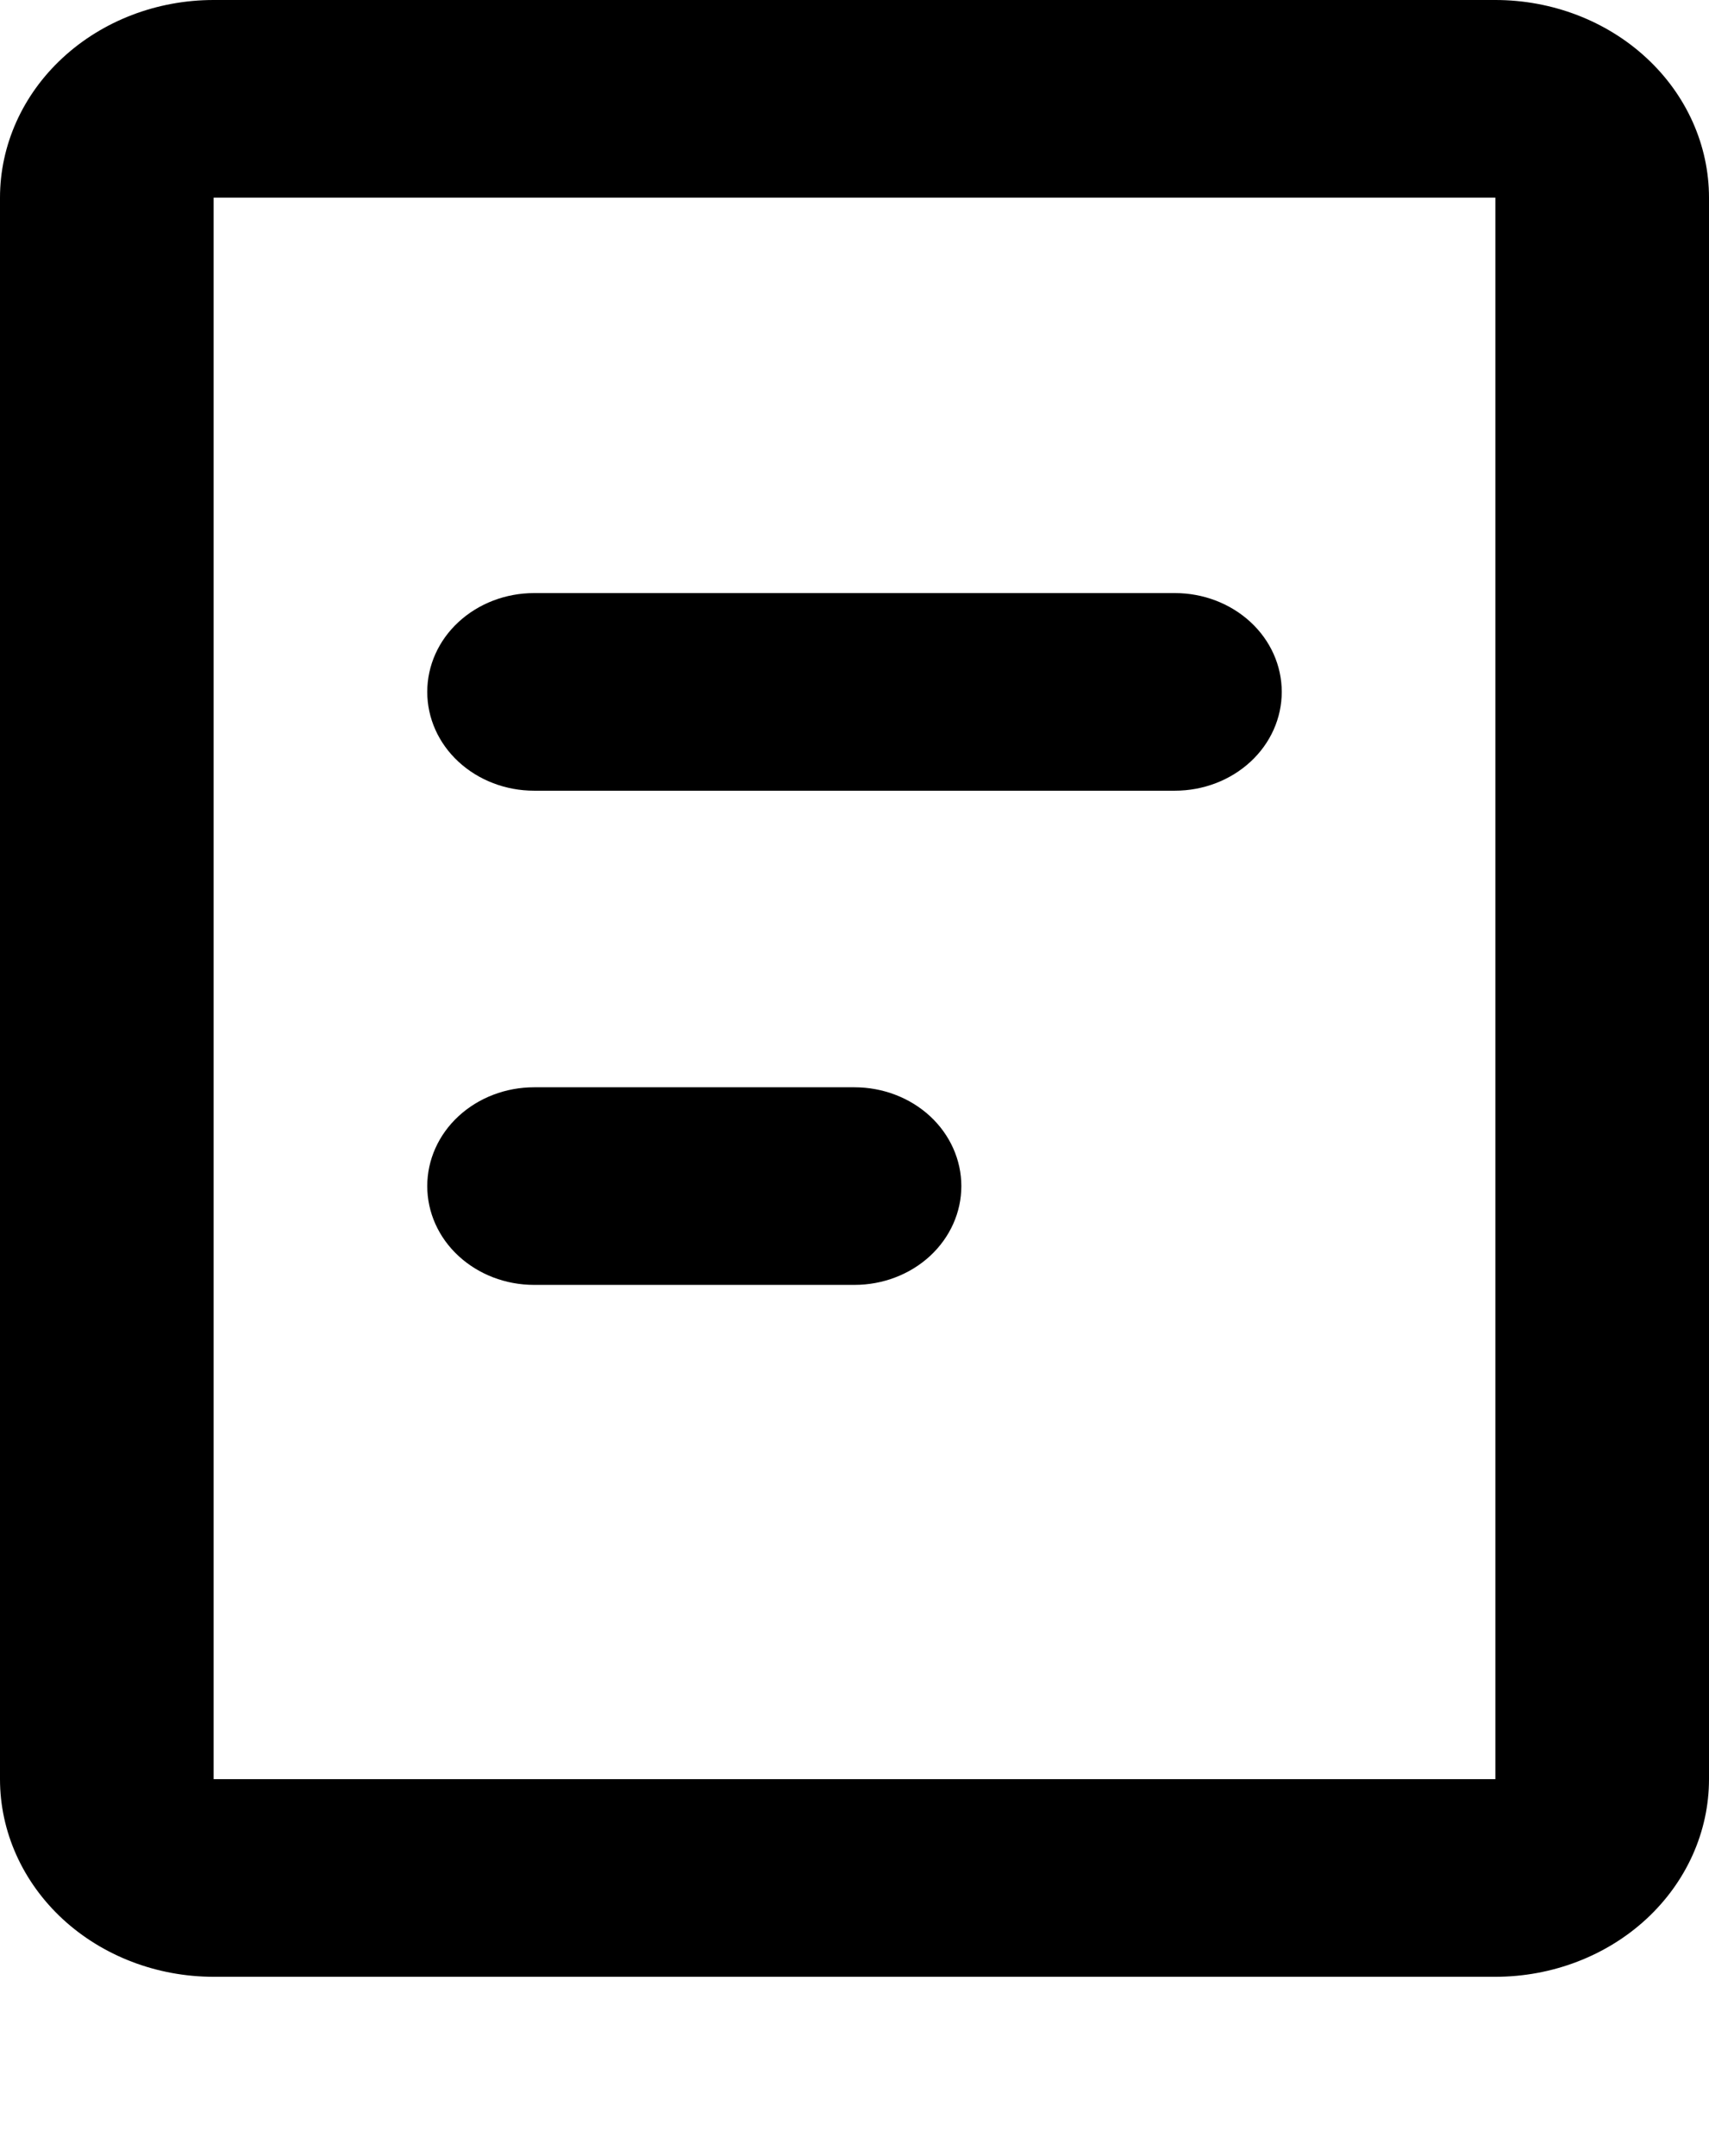 <svg width="23" height="29" viewBox="0 0 23 29" fill="none" xmlns="http://www.w3.org/2000/svg">
<path fill-rule="evenodd" clip-rule="evenodd" d="M0 2.659C0 1.954 0.303 1.277 0.842 0.779C1.381 0.28 2.112 0 2.875 0H20.125C20.887 0 21.619 0.28 22.158 0.779C22.697 1.277 23 1.954 23 2.659V23.93C23 24.635 22.697 25.311 22.158 25.81C21.619 26.308 20.887 26.588 20.125 26.588H2.875C2.112 26.588 1.381 26.308 0.842 25.81C0.303 25.311 0 24.635 0 23.93V2.659ZM20.125 2.659H2.875V23.93H20.125V2.659ZM5.75 9.306C5.75 8.953 5.901 8.615 6.171 8.366C6.441 8.117 6.806 7.977 7.188 7.977H15.812C16.194 7.977 16.559 8.117 16.829 8.366C17.099 8.615 17.25 8.953 17.25 9.306C17.25 9.659 17.099 9.997 16.829 10.246C16.559 10.495 16.194 10.635 15.812 10.635H7.188C6.806 10.635 6.441 10.495 6.171 10.246C5.901 9.997 5.75 9.659 5.75 9.306ZM7.188 14.624C6.806 14.624 6.441 14.764 6.171 15.013C5.901 15.262 5.75 15.601 5.75 15.953C5.75 16.306 5.901 16.644 6.171 16.893C6.441 17.142 6.806 17.282 7.188 17.282H11.5C11.881 17.282 12.247 17.142 12.517 16.893C12.786 16.644 12.938 16.306 12.938 15.953C12.938 15.601 12.786 15.262 12.517 15.013C12.247 14.764 11.881 14.624 11.5 14.624H7.188Z" fill="black"/>
</svg>
